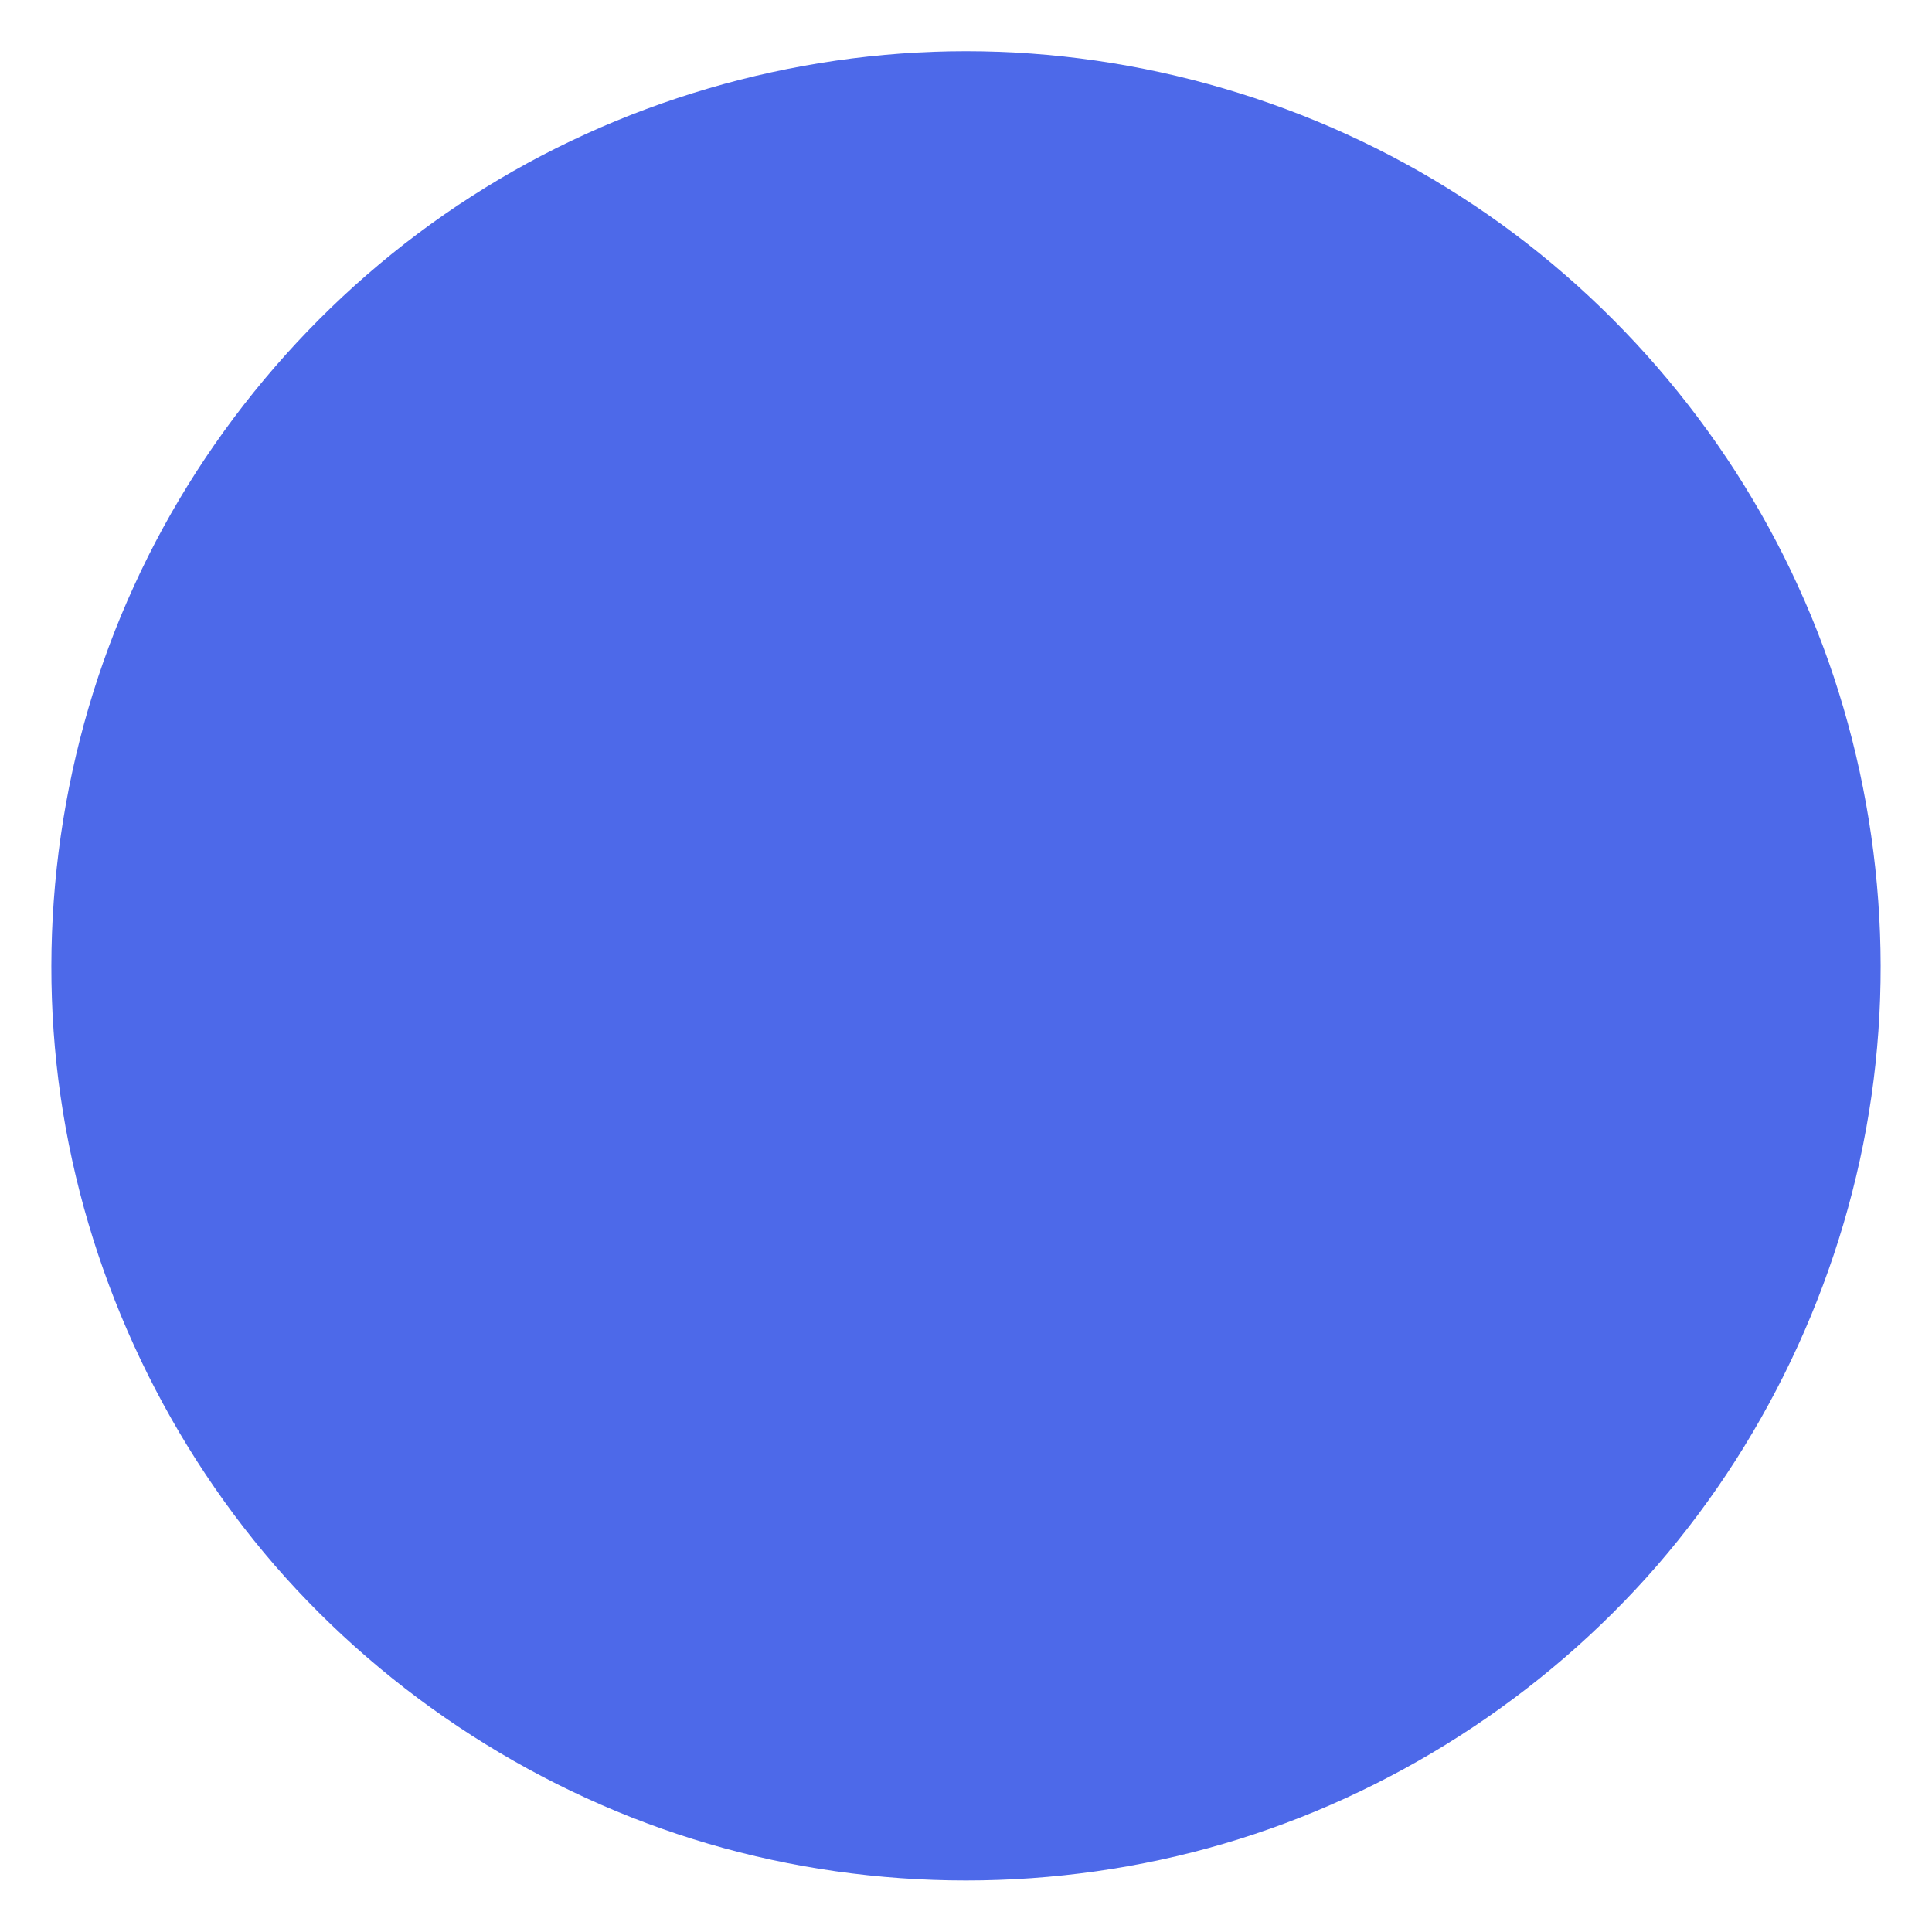<?xml version="1.0" encoding="utf-8"?>
<!-- Generator: Adobe Illustrator 25.0.0, SVG Export Plug-In . SVG Version: 6.00 Build 0)  -->
<svg version="1.1" id="Layer_1" xmlns="http://www.w3.org/2000/svg" xmlns:xlink="http://www.w3.org/1999/xlink" x="0px" y="0px"
	 viewBox="0 0 600 600" style="enable-background:new 0 0 600 600;" xml:space="preserve">
<style type="text/css">
	.st0{fill:#4D69E9;}
</style>
<g transform="translate(300,300)">
	<path class="st0" d="M153.6-239c45.5,29.2,82.4,71.8,104.8,121c22.5,49.1,30.5,104.9,22.8,158.4c-7.7,53.5-31.1,104.8-66.5,145.7
		c-35.4,40.8-82.8,71.3-134.7,86.5c-51.8,15.2-108.2,15.2-160,0c-51.9-15.2-99.3-45.7-134.7-86.5c-35.4-40.9-58.8-92.2-66.5-145.7
		c-7.7-53.5,0.3-109.3,22.8-158.4c22.4-49.2,59.3-91.8,104.8-121c45.5-29.3,99.5-45.1,153.6-45.1S108.1-268.3,153.6-239z"/>
</g>
</svg>
